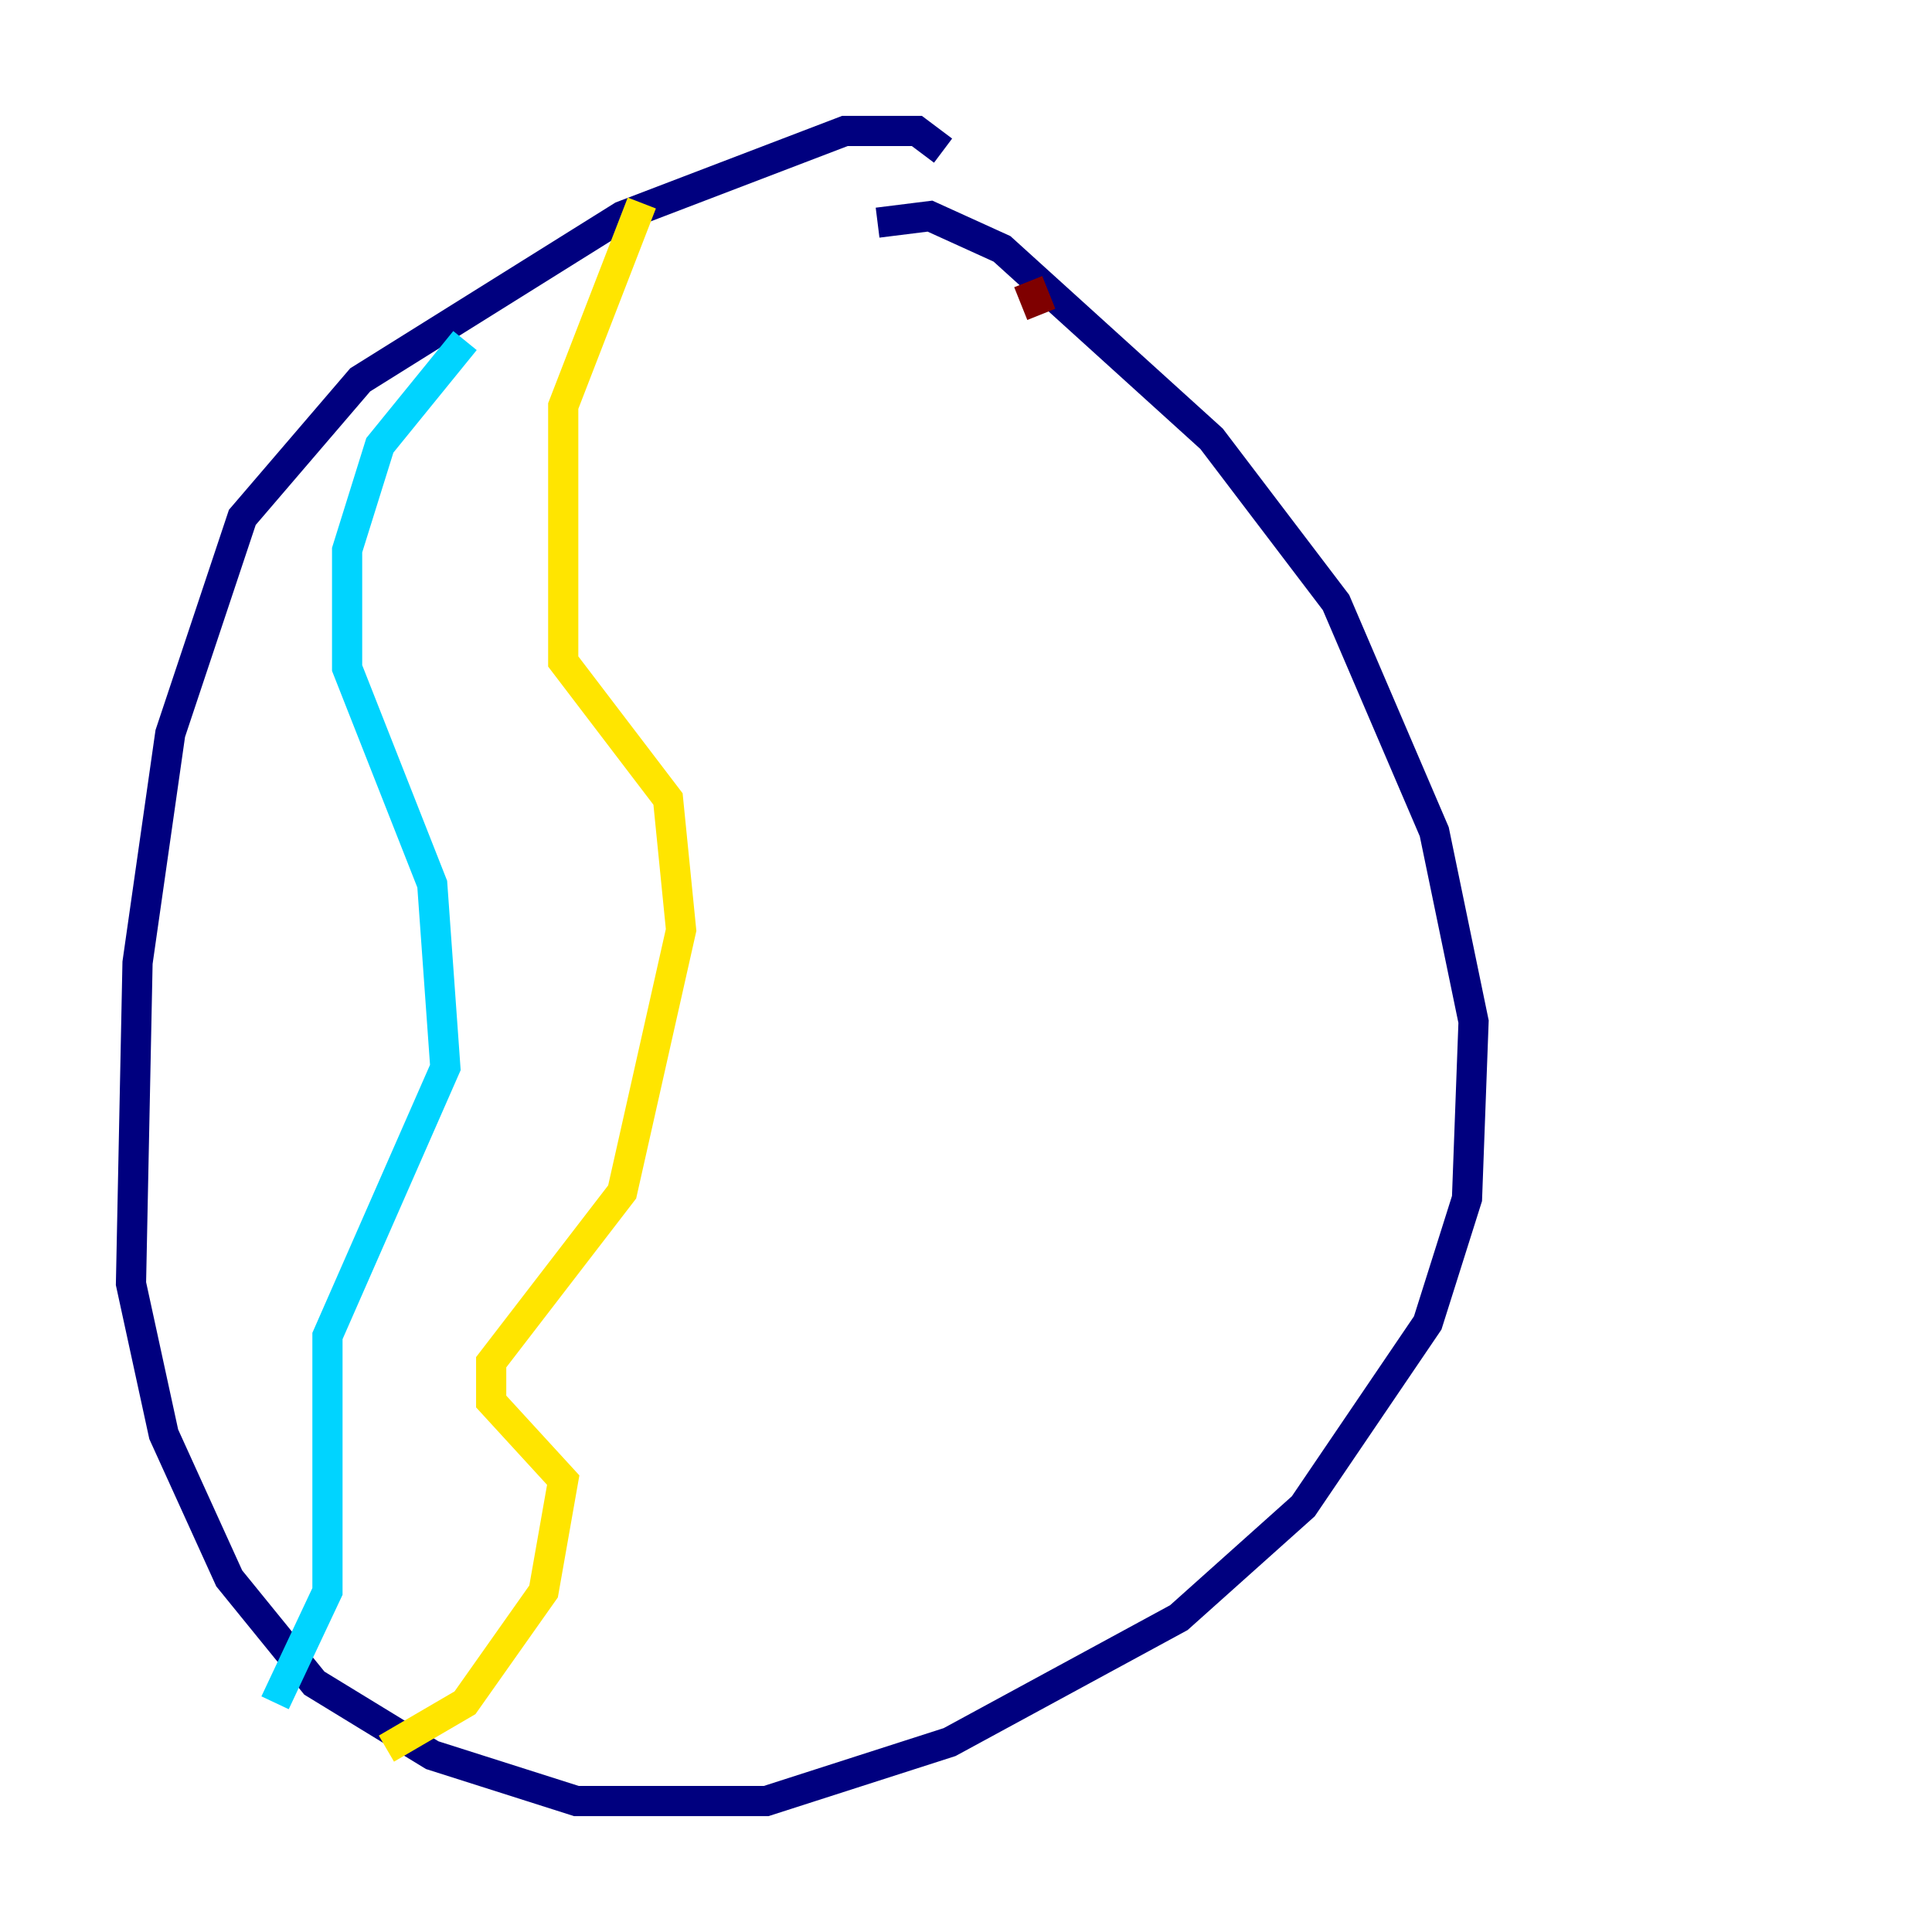 <?xml version="1.0" encoding="utf-8" ?>
<svg baseProfile="tiny" height="128" version="1.2" viewBox="0,0,128,128" width="128" xmlns="http://www.w3.org/2000/svg" xmlns:ev="http://www.w3.org/2001/xml-events" xmlns:xlink="http://www.w3.org/1999/xlink"><defs /><polyline fill="none" points="62.481,9.98 60.746,8.678 55.973,8.678 41.22,14.319 23.864,25.166 16.054,34.278 11.281,48.597 9.112,63.783 8.678,85.044 10.848,95.024 15.186,104.57 20.827,111.512 28.637,116.285 38.183,119.322 50.766,119.322 62.915,115.417 78.102,107.173 86.346,99.797 94.59,87.647 97.193,79.403 97.627,67.688 95.024,55.105 88.515,39.919 80.271,29.071 66.386,16.488 61.614,14.319 58.142,14.752" stroke="#00007f" stroke-width="2" /><polyline fill="none" points="30.807,22.563 25.166,29.505 22.997,36.447 22.997,44.258 28.637,58.576 29.505,70.725 21.695,88.515 21.695,105.437 18.224,112.814" stroke="#00d4ff" stroke-width="2" /><polyline fill="none" points="25.6,115.851 30.807,112.814 36.014,105.437 37.315,98.061 32.542,92.854 32.542,90.251 41.22,78.969 45.125,61.614 44.258,52.936 37.315,43.824 37.315,26.902 42.522,13.451" stroke="#ffe500" stroke-width="2" /><polyline fill="none" points="68.99,20.827 68.122,18.658" stroke="#7f0000" stroke-width="2" /></svg>